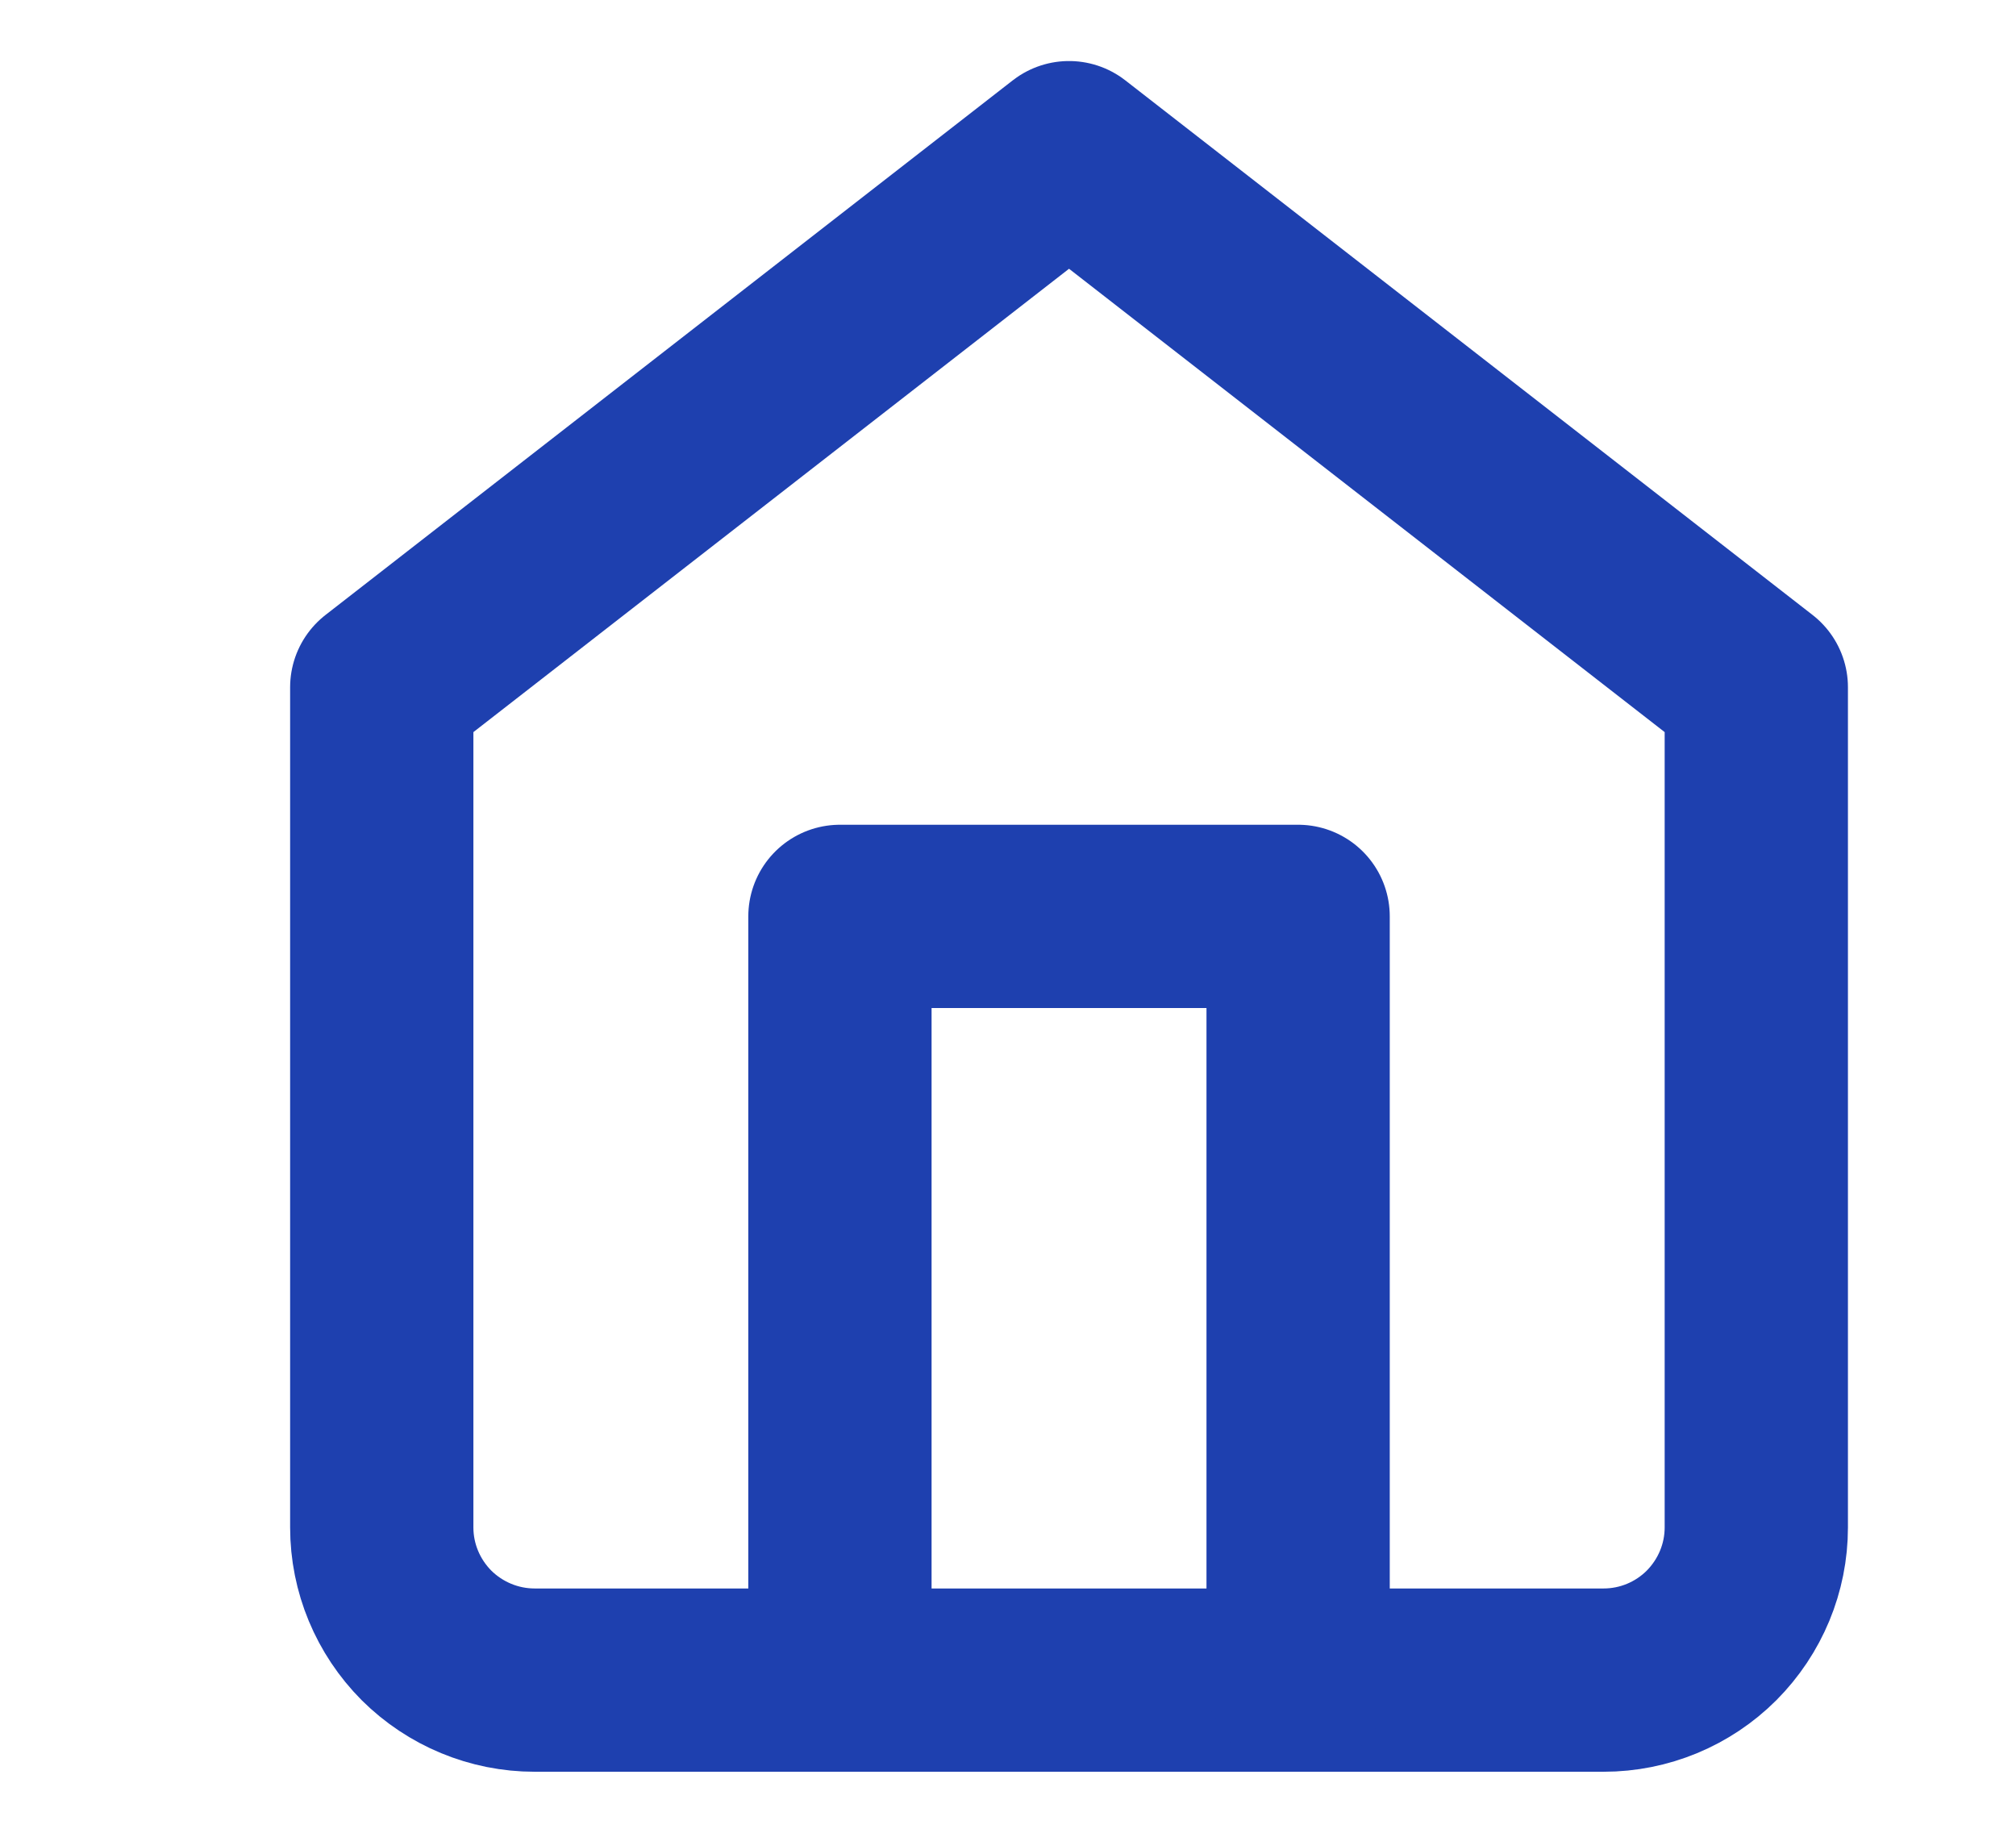 <svg width="11" height="10" viewBox="0 0 11 10" fill="none" xmlns="http://www.w3.org/2000/svg">
<g clip-path="url(#clip0_183_579440)">
<path d="M2.083 3.75L5.833 0.833L9.583 3.75V8.334C9.583 8.555 9.495 8.766 9.339 8.923C9.183 9.079 8.971 9.167 8.75 9.167H2.917C2.696 9.167 2.484 9.079 2.327 8.923C2.171 8.766 2.083 8.555 2.083 8.334V3.75Z" stroke="#1E40AF" stroke-linecap="round" stroke-linejoin="round"/>
<path d="M4.583 9.167V5H7.083V9.167" stroke="#1E40AF" stroke-linecap="round" stroke-linejoin="round"/>
</g>
<defs>
<clipPath id="clip0_183_579440">
<rect width="10" height="10" fill="white" transform="translate(0.833)"/>
</clipPath>
</defs>
</svg>
